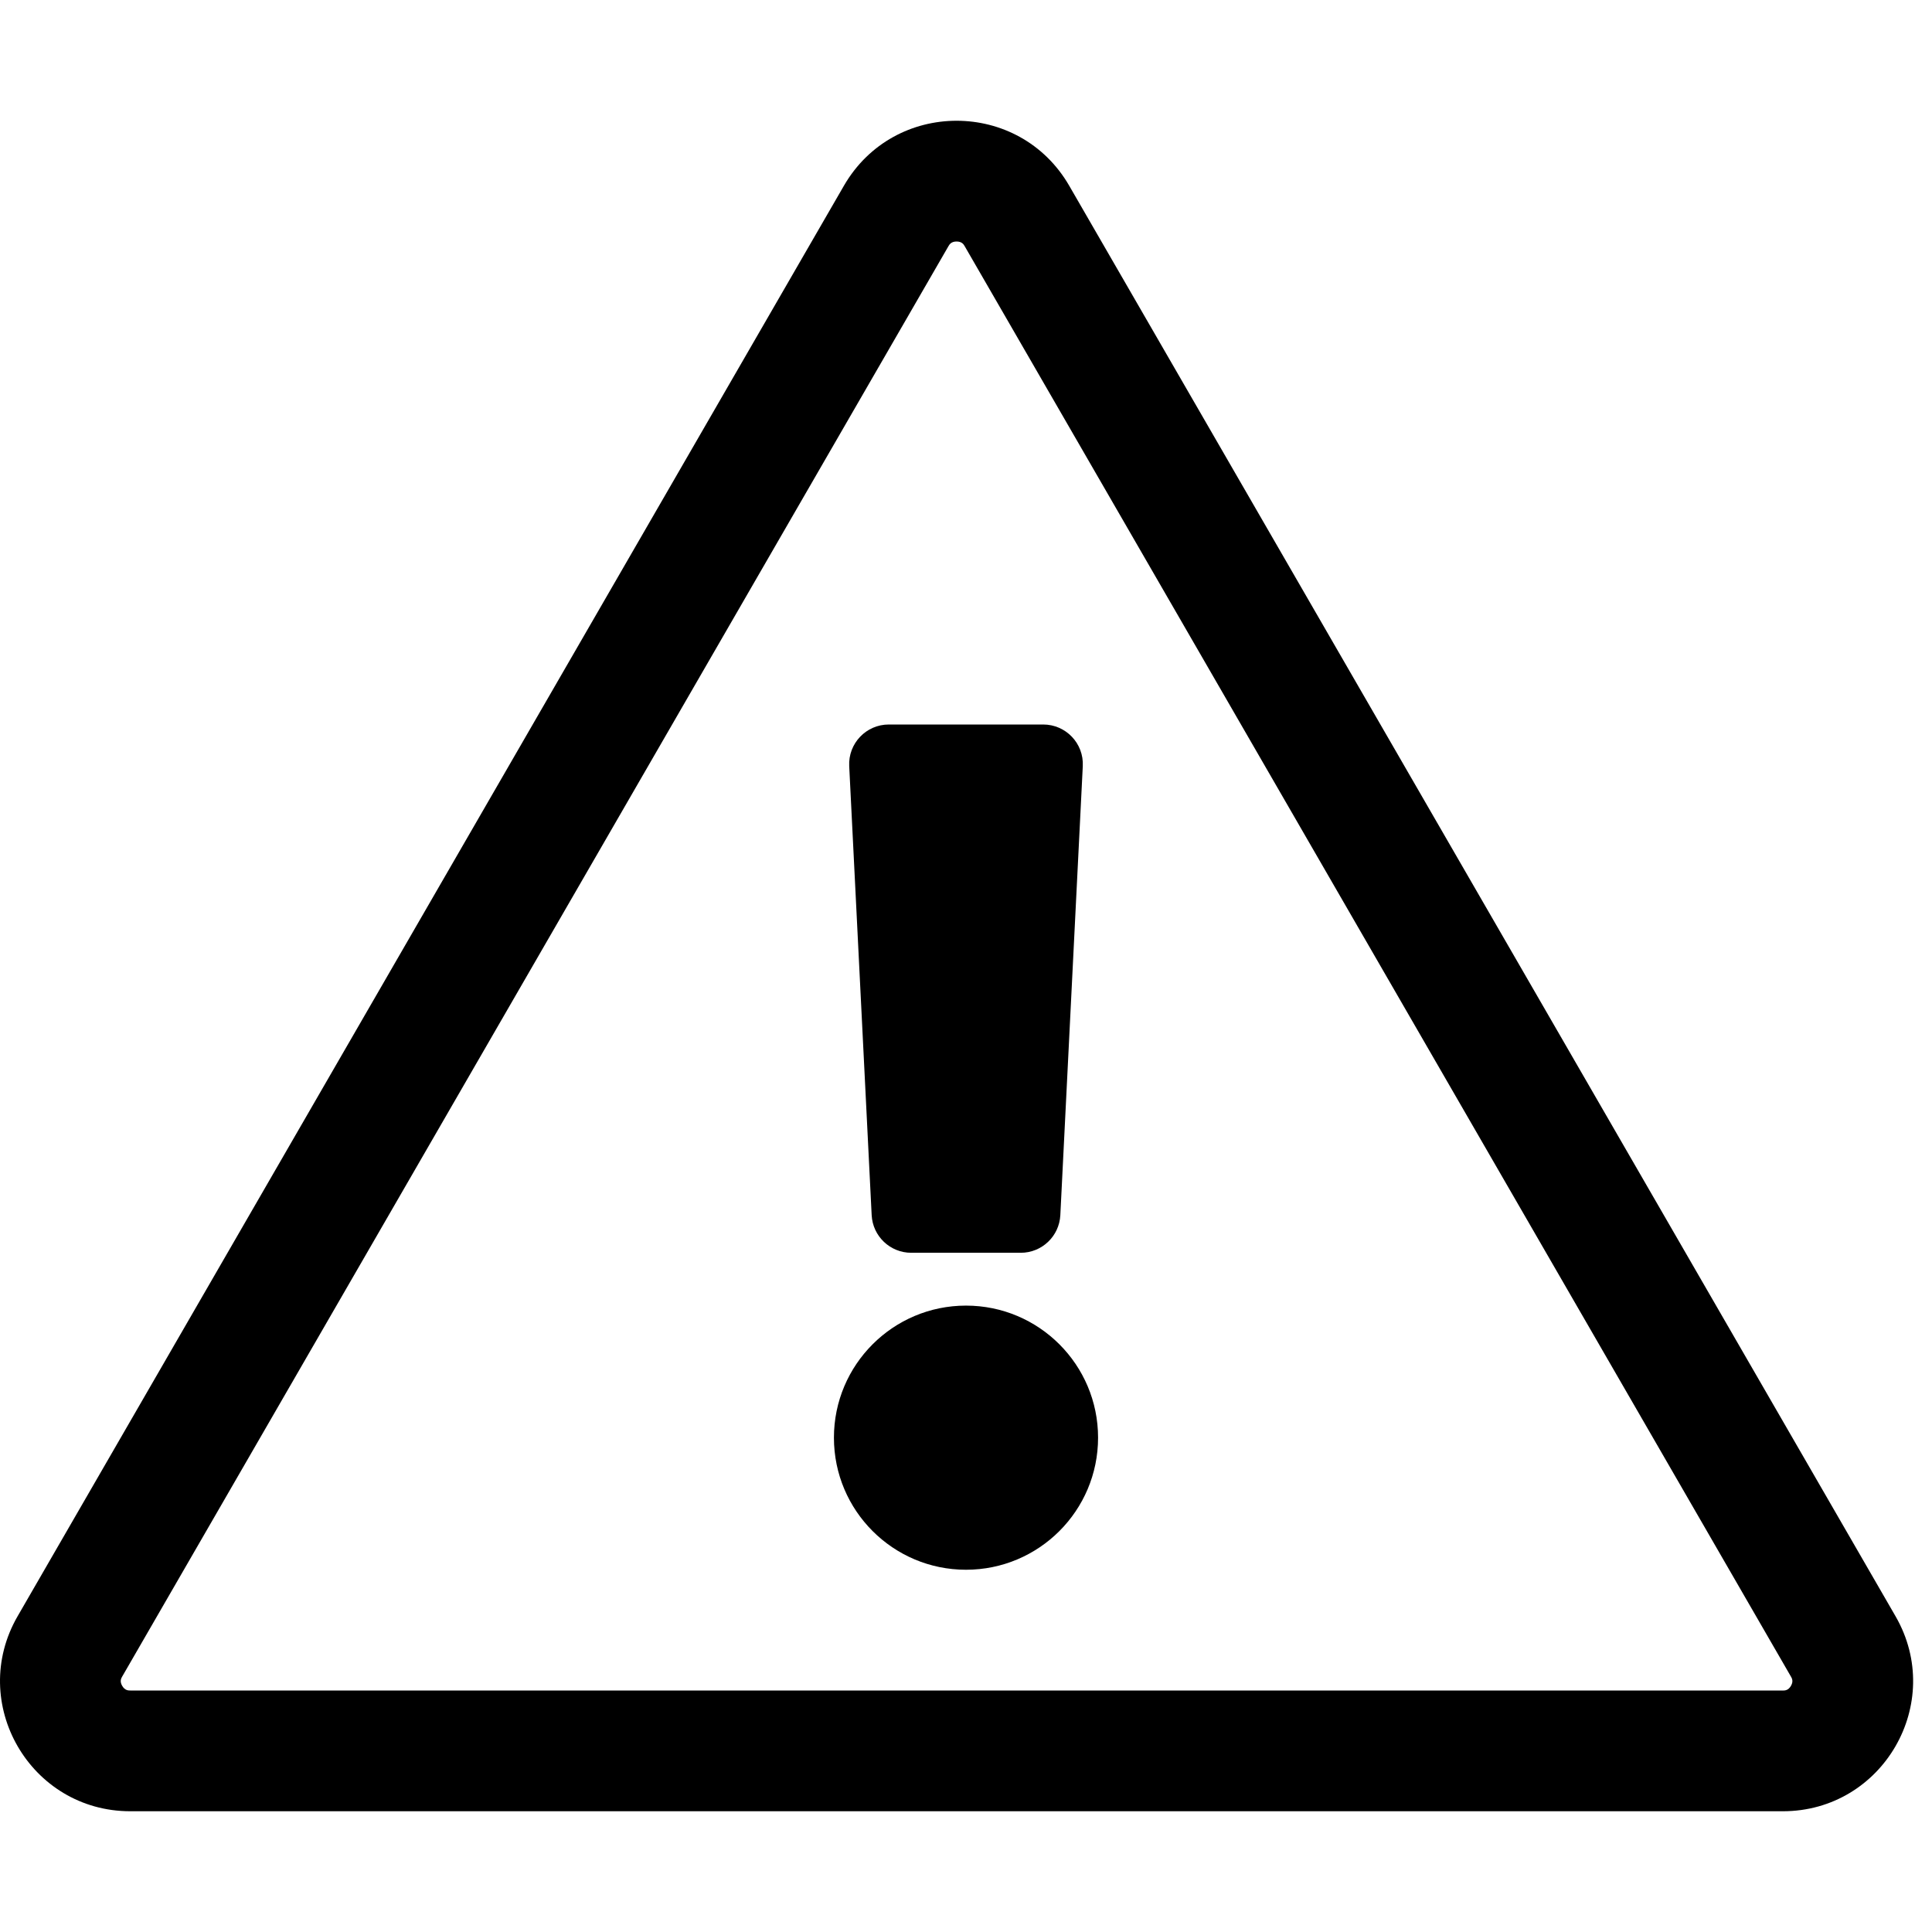 <?xml version="1.0" encoding="utf-8"?>
<!-- Generator: Adobe Illustrator 23.0.0, SVG Export Plug-In . SVG Version: 6.00 Build 0)  -->
<svg version="1.2" baseProfile="tiny" id="レイヤー_1"
	 xmlns="http://www.w3.org/2000/svg" xmlns:xlink="http://www.w3.org/1999/xlink" x="0px" y="0px" viewBox="0 0 512 512"
	 xml:space="preserve">
<path d="M253.5,32c-11.61,0-23.22,5.74-29.86,17.23L4.67,428.31C-8.6,451.28,7.99,480,34.53,480h437.94
	c26.54,0,43.13-28.72,29.86-51.69L283.36,49.23C276.72,37.74,265.11,32,253.5,32L253.5,32z M34.53,448c-0.5,0-1.44,0-2.15-1.24
	c-0.71-1.22-0.26-1.99,0-2.45L251.35,65.24c0.25-0.43,0.71-1.24,2.15-1.24s1.9,0.8,2.15,1.24l218.97,379.08
	c0.26,0.46,0.71,1.22,0,2.45c-0.71,1.24-1.65,1.24-2.15,1.24H34.53z M225.05,203.02l5.95,119c0.28,5.59,4.89,9.98,10.49,9.98h29.02
	c5.6,0,10.21-4.39,10.49-9.98l5.95-119c0.3-6-4.48-11.02-10.49-11.02h-40.92C229.53,192,224.75,197.03,225.05,203.02z M291,381
	c0,19.33-15.67,35-35,35s-35-15.67-35-35s15.67-35,35-35S291,361.67,291,381z"/>
</svg>
